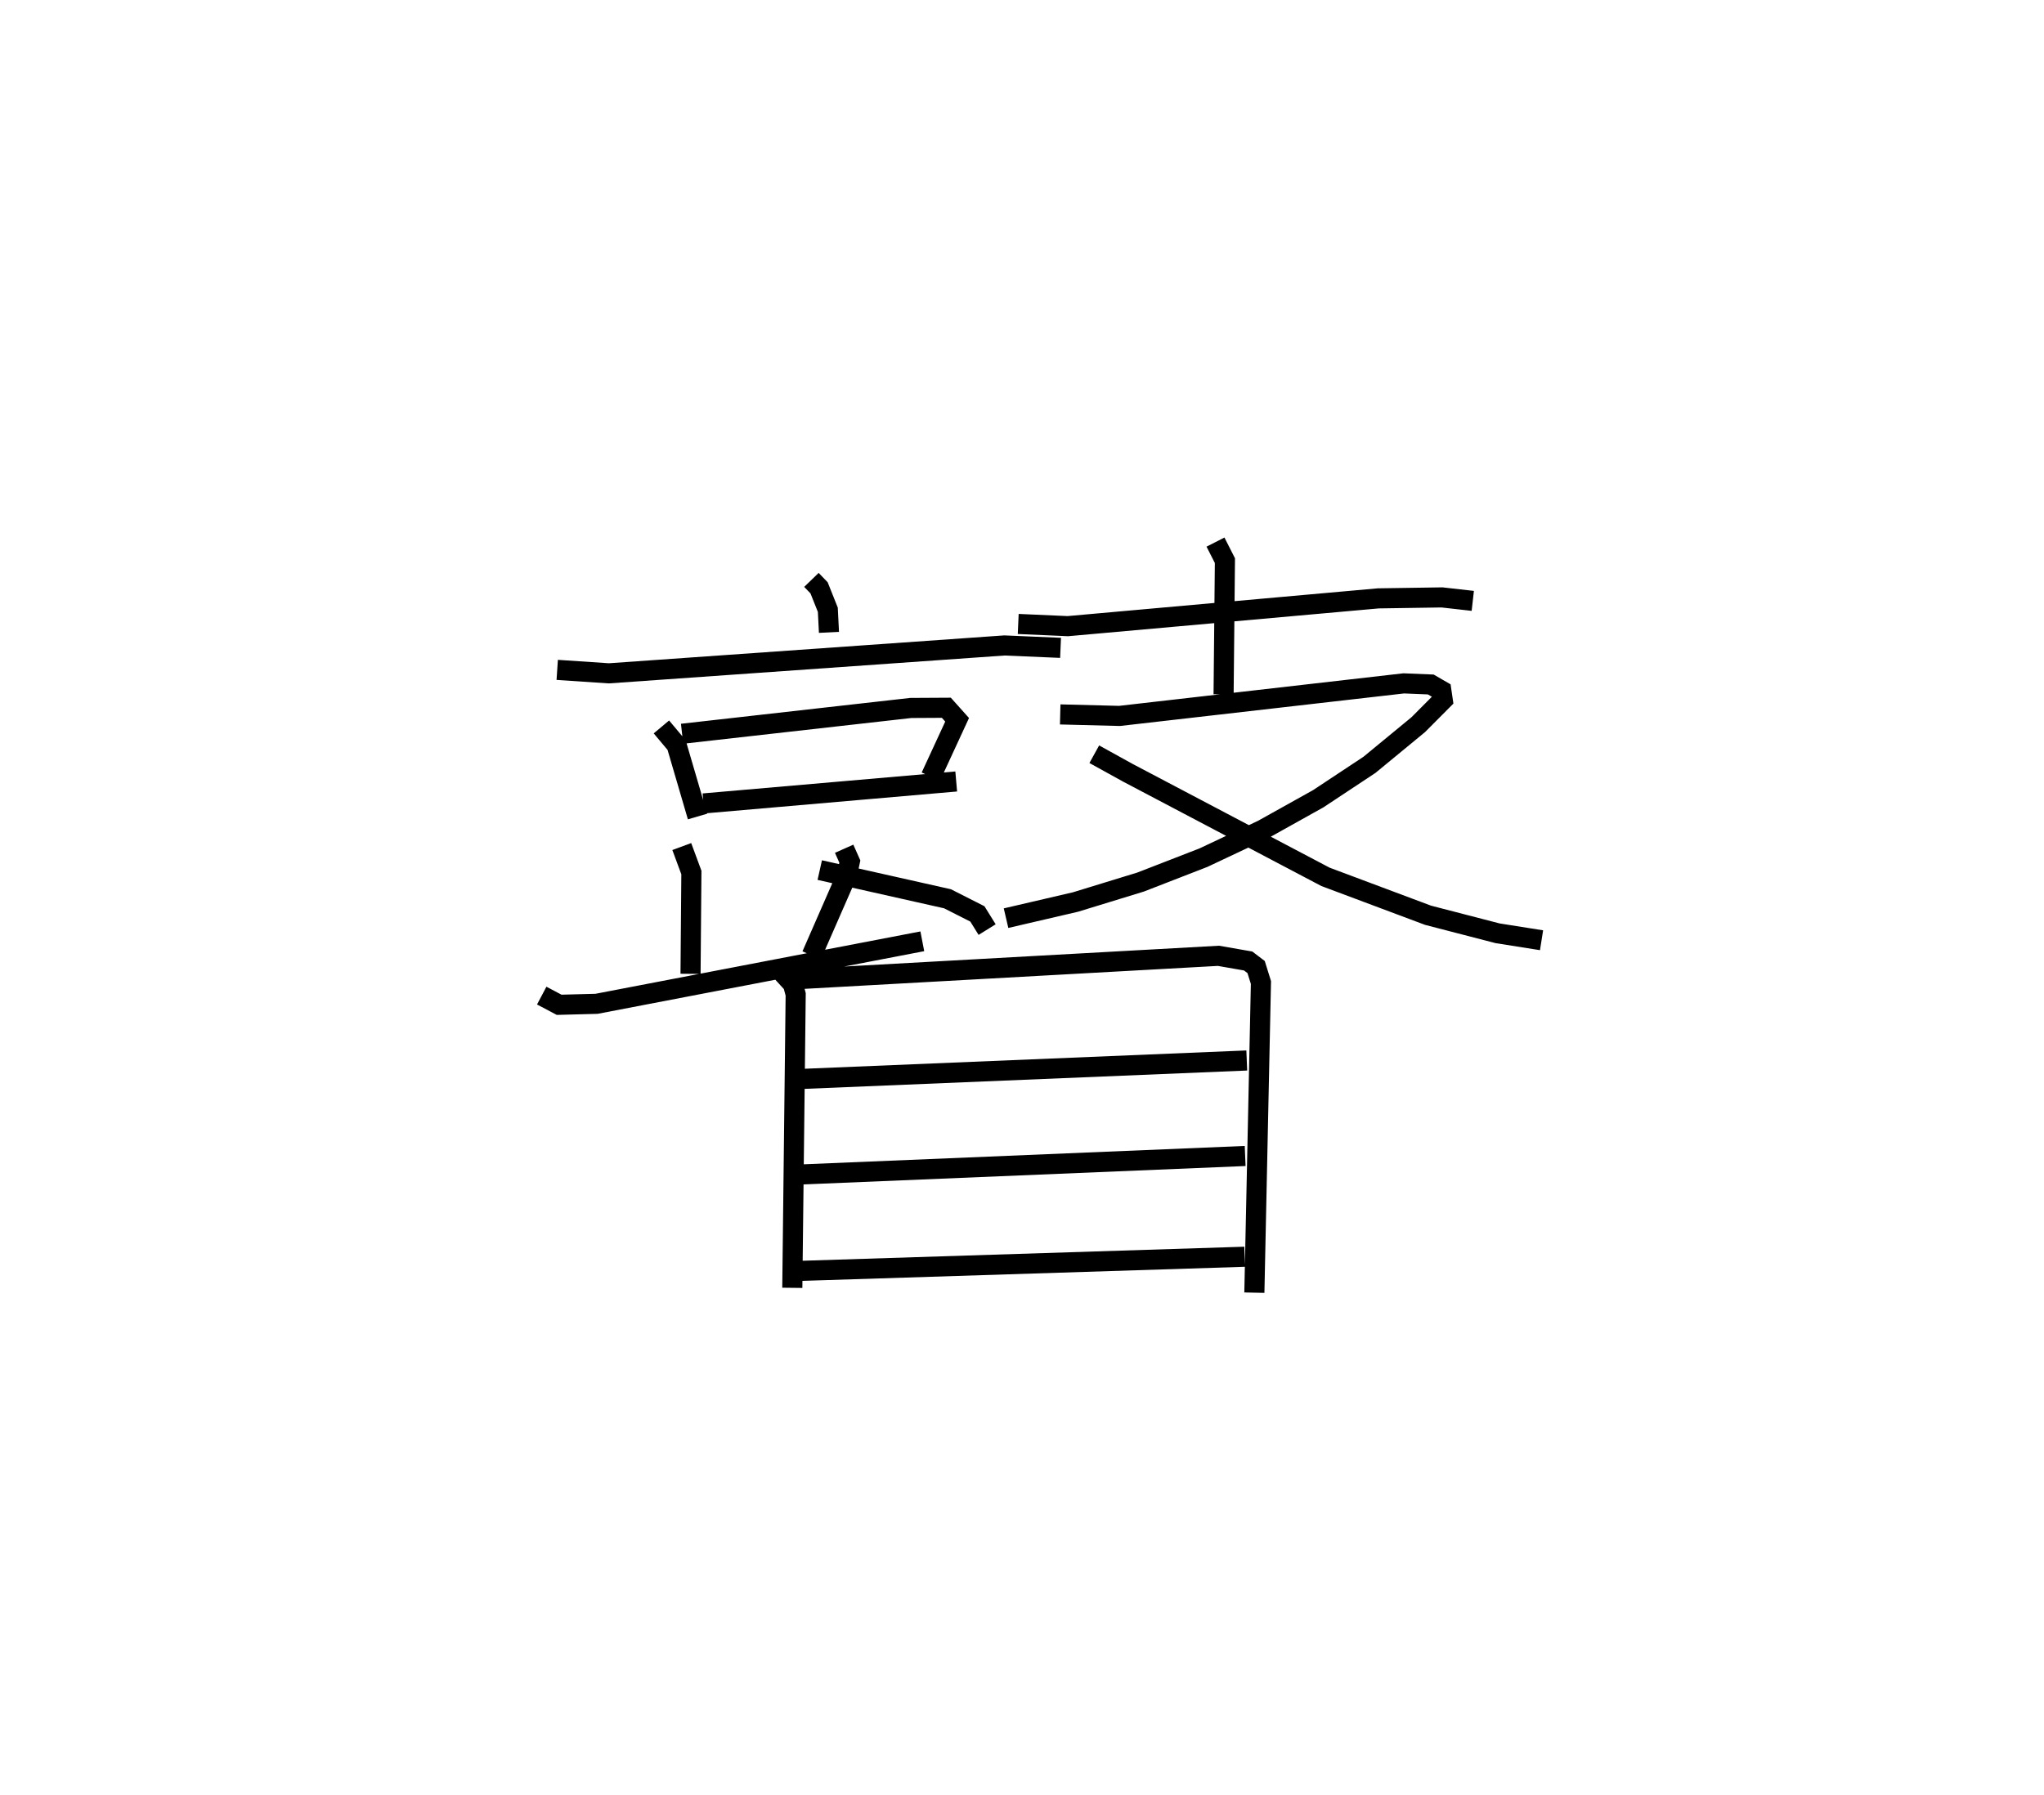 <?xml version="1.0" encoding="utf-8" ?>
<svg baseProfile="full" height="89.341" version="1.1" width="101.709" xmlns="http://www.w3.org/2000/svg" xmlns:ev="http://www.w3.org/2001/xml-events" xmlns:xlink="http://www.w3.org/1999/xlink"><defs /><rect fill="white" height="89.341" width="101.709" x="0" y="0" /><path d="M25,25 m0.0,0.0 m15.376,3.863 l0.38,0.393 0.436,1.092 l0.057,1.126 m-13.522,1.867 l2.573,0.172 19.677,-1.387 l2.796,0.119 m-19.862,3.936 l0.757,0.903 1.041,3.556 m-0.769,-4.119 l11.382,-1.284 1.768,-0.01 l0.536,0.599 -1.309,2.833 m-11.312,1.33 l12.576,-1.093 m-6.79,4.41 l6.356,1.428 1.488,0.754 l0.484,0.78 m-15.194,-4.133 l0.478,1.293 -0.042,5.042 m7.643,-6.226 l0.284,0.639 -0.136,0.639 l-1.764,4.029 m-13.432,2.002 l0.866,0.458 1.862,-0.049 l16.21,-3.111 m4.772,-15.795 l2.471,0.109 15.447,-1.383 l3.168,-0.048 1.533,0.173 m-12.803,-2.926 l0.469,0.923 -0.066,6.655 m-8.13,0.999 l2.952,0.075 14.142,-1.62 l1.345,0.055 0.527,0.305 l0.069,0.471 -1.219,1.225 l-2.426,1.998 -2.55,1.688 l-2.77,1.545 -2.945,1.389 l-3.125,1.213 -3.238,0.993 l-3.457,0.804 m4.391,-8.16 l1.679,0.928 9.826,5.176 l5.104,1.912 3.461,0.897 l2.186,0.346 m-37.953,1.415 l0.702,0.767 0.137,0.512 l-0.168,14.606 m0.172,-15.357 l21.033,-1.168 1.478,0.258 l0.396,0.301 0.24,0.77 l-0.327,15.437 m-22.645,-10.633 l22.267,-0.923 m-22.272,5.677 l22.192,-0.924 m-22.622,5.734 l22.597,-0.719 " fill="none" stroke="black" stroke-width="1" /></svg>